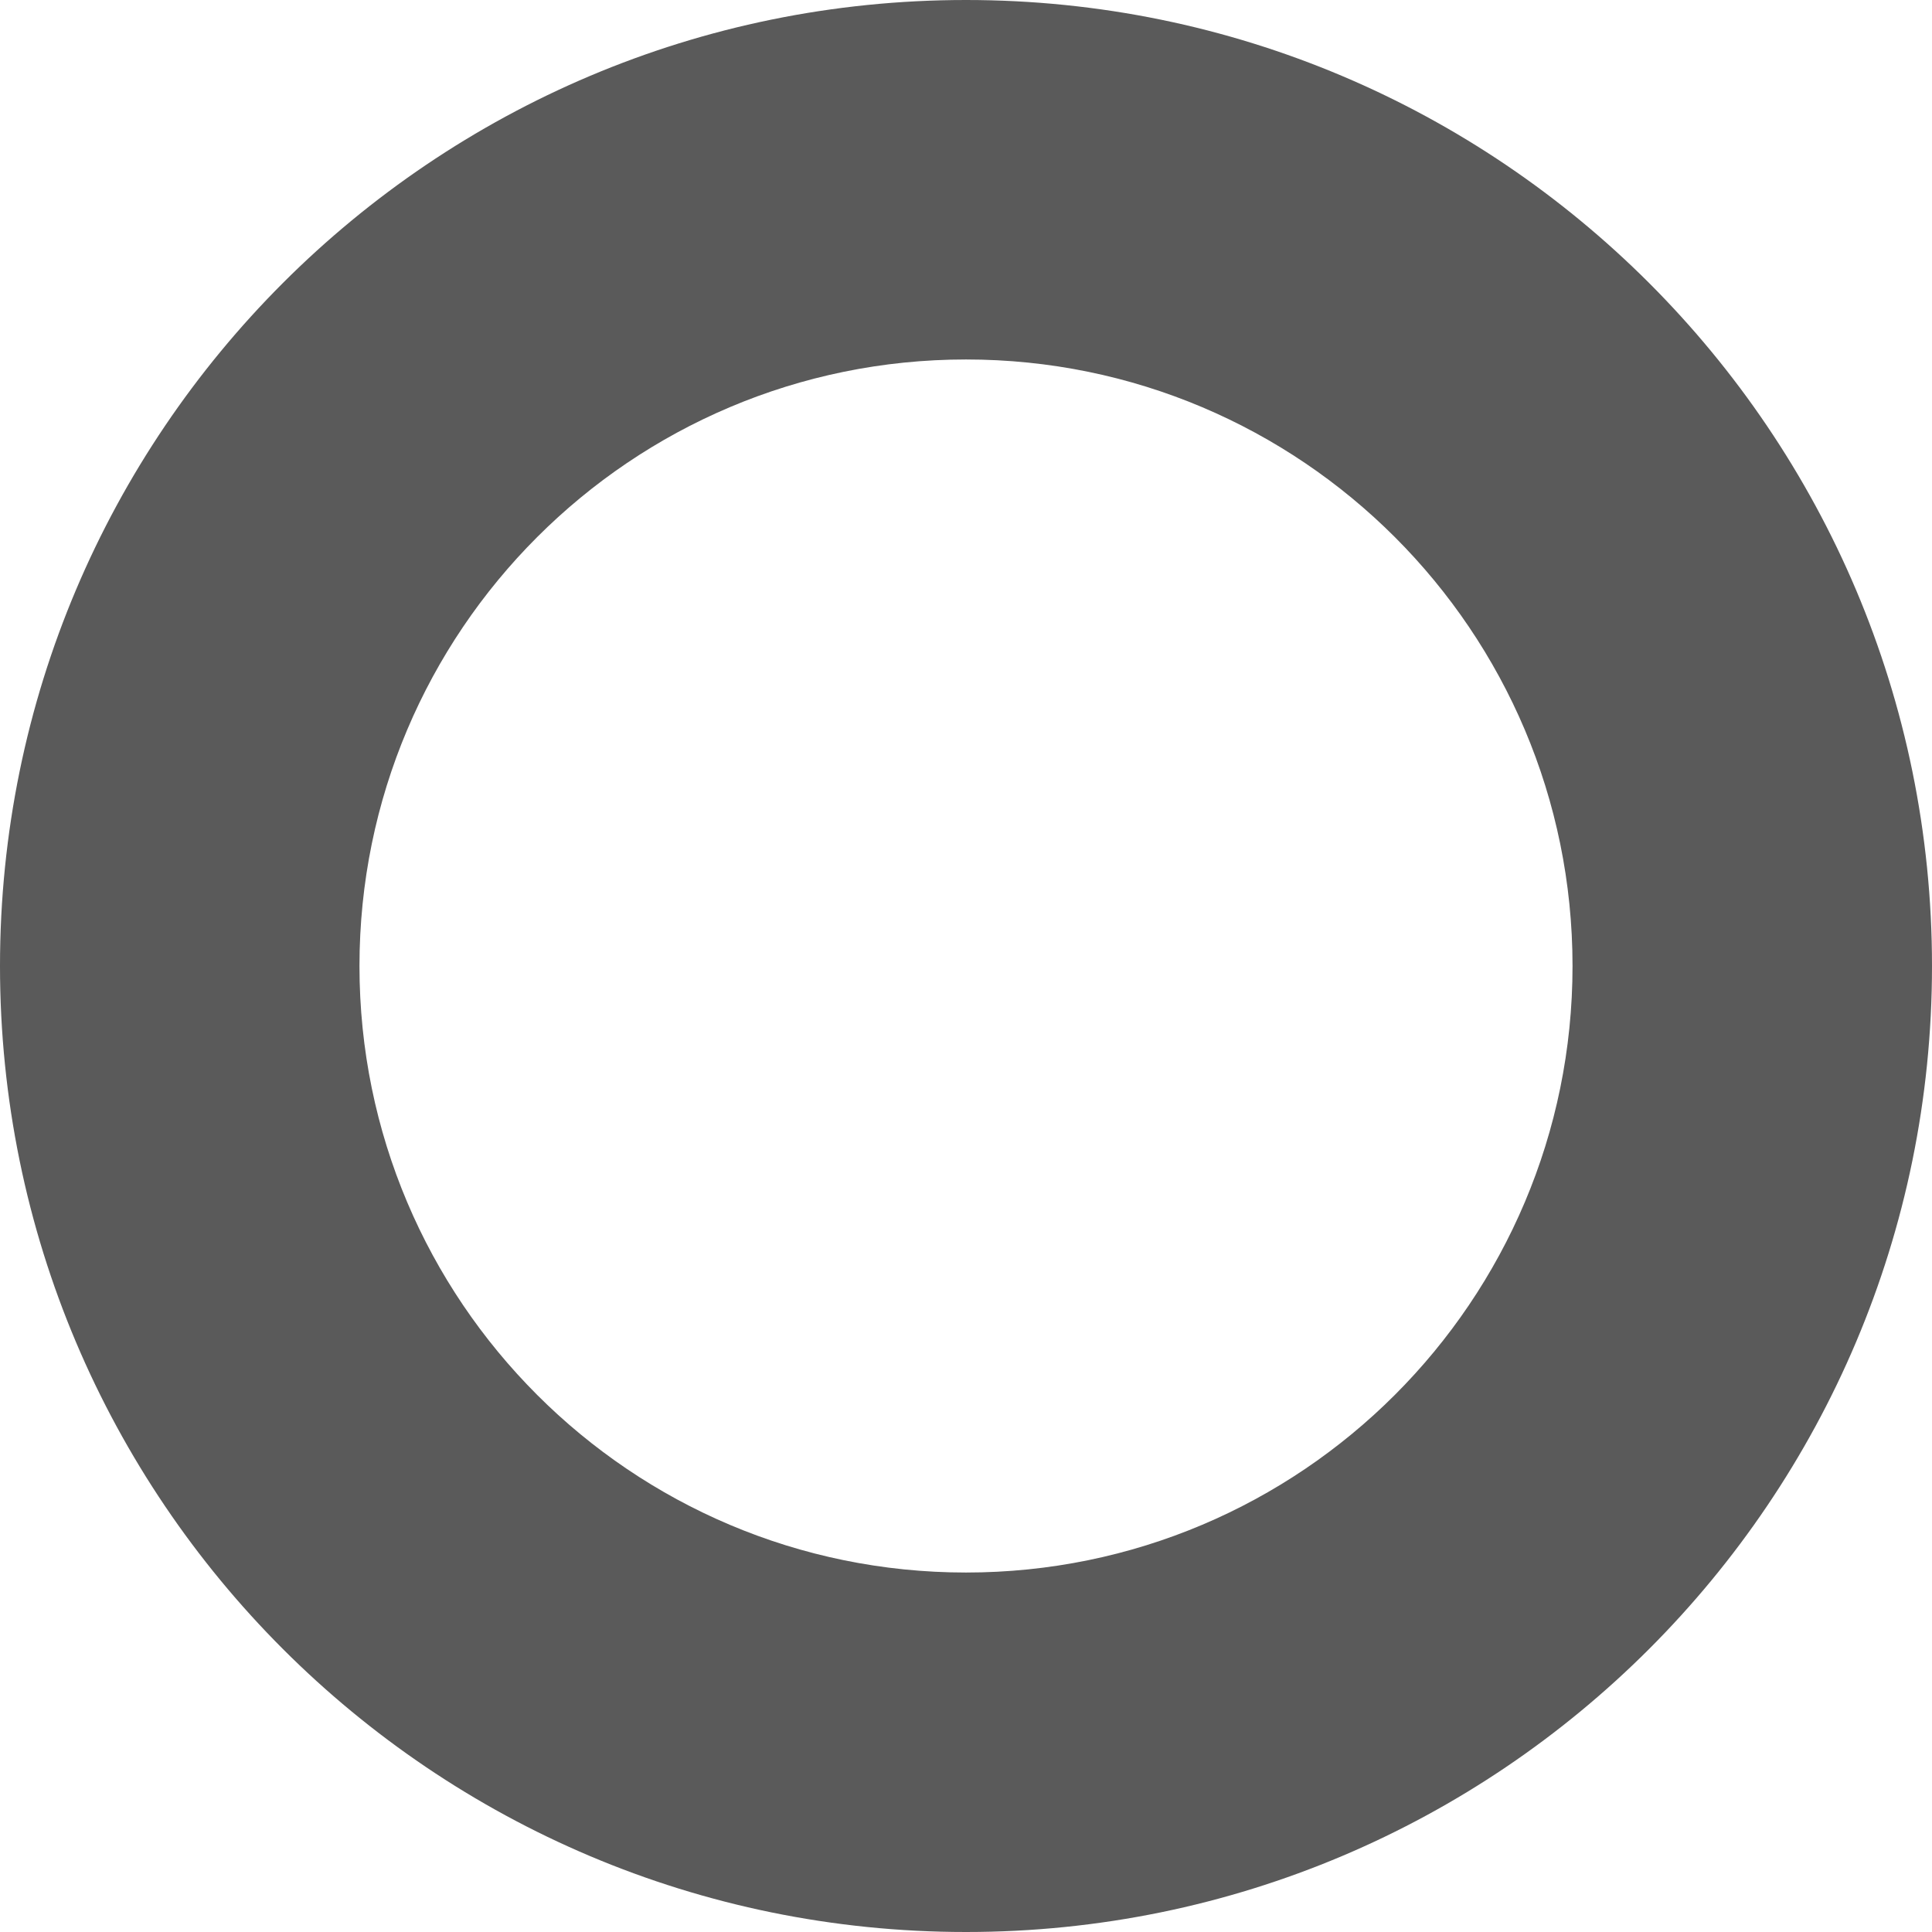 <svg width="16" height="16" viewBox="0 0 16 16" fill="none" xmlns="http://www.w3.org/2000/svg">
<path fill-rule="evenodd" clip-rule="evenodd" d="M8 16C12.418 16 16 12.418 16 8C16 3.582 12.418 0 8 0C3.582 0 0 3.582 0 8C0 12.418 3.582 16 8 16ZM8 13.023C10.774 13.023 13.023 10.774 13.023 8C13.023 5.226 10.774 2.977 8 2.977C5.226 2.977 2.977 5.226 2.977 8C2.977 10.774 5.226 13.023 8 13.023Z" fill="#5A5A5A"/>
</svg>
